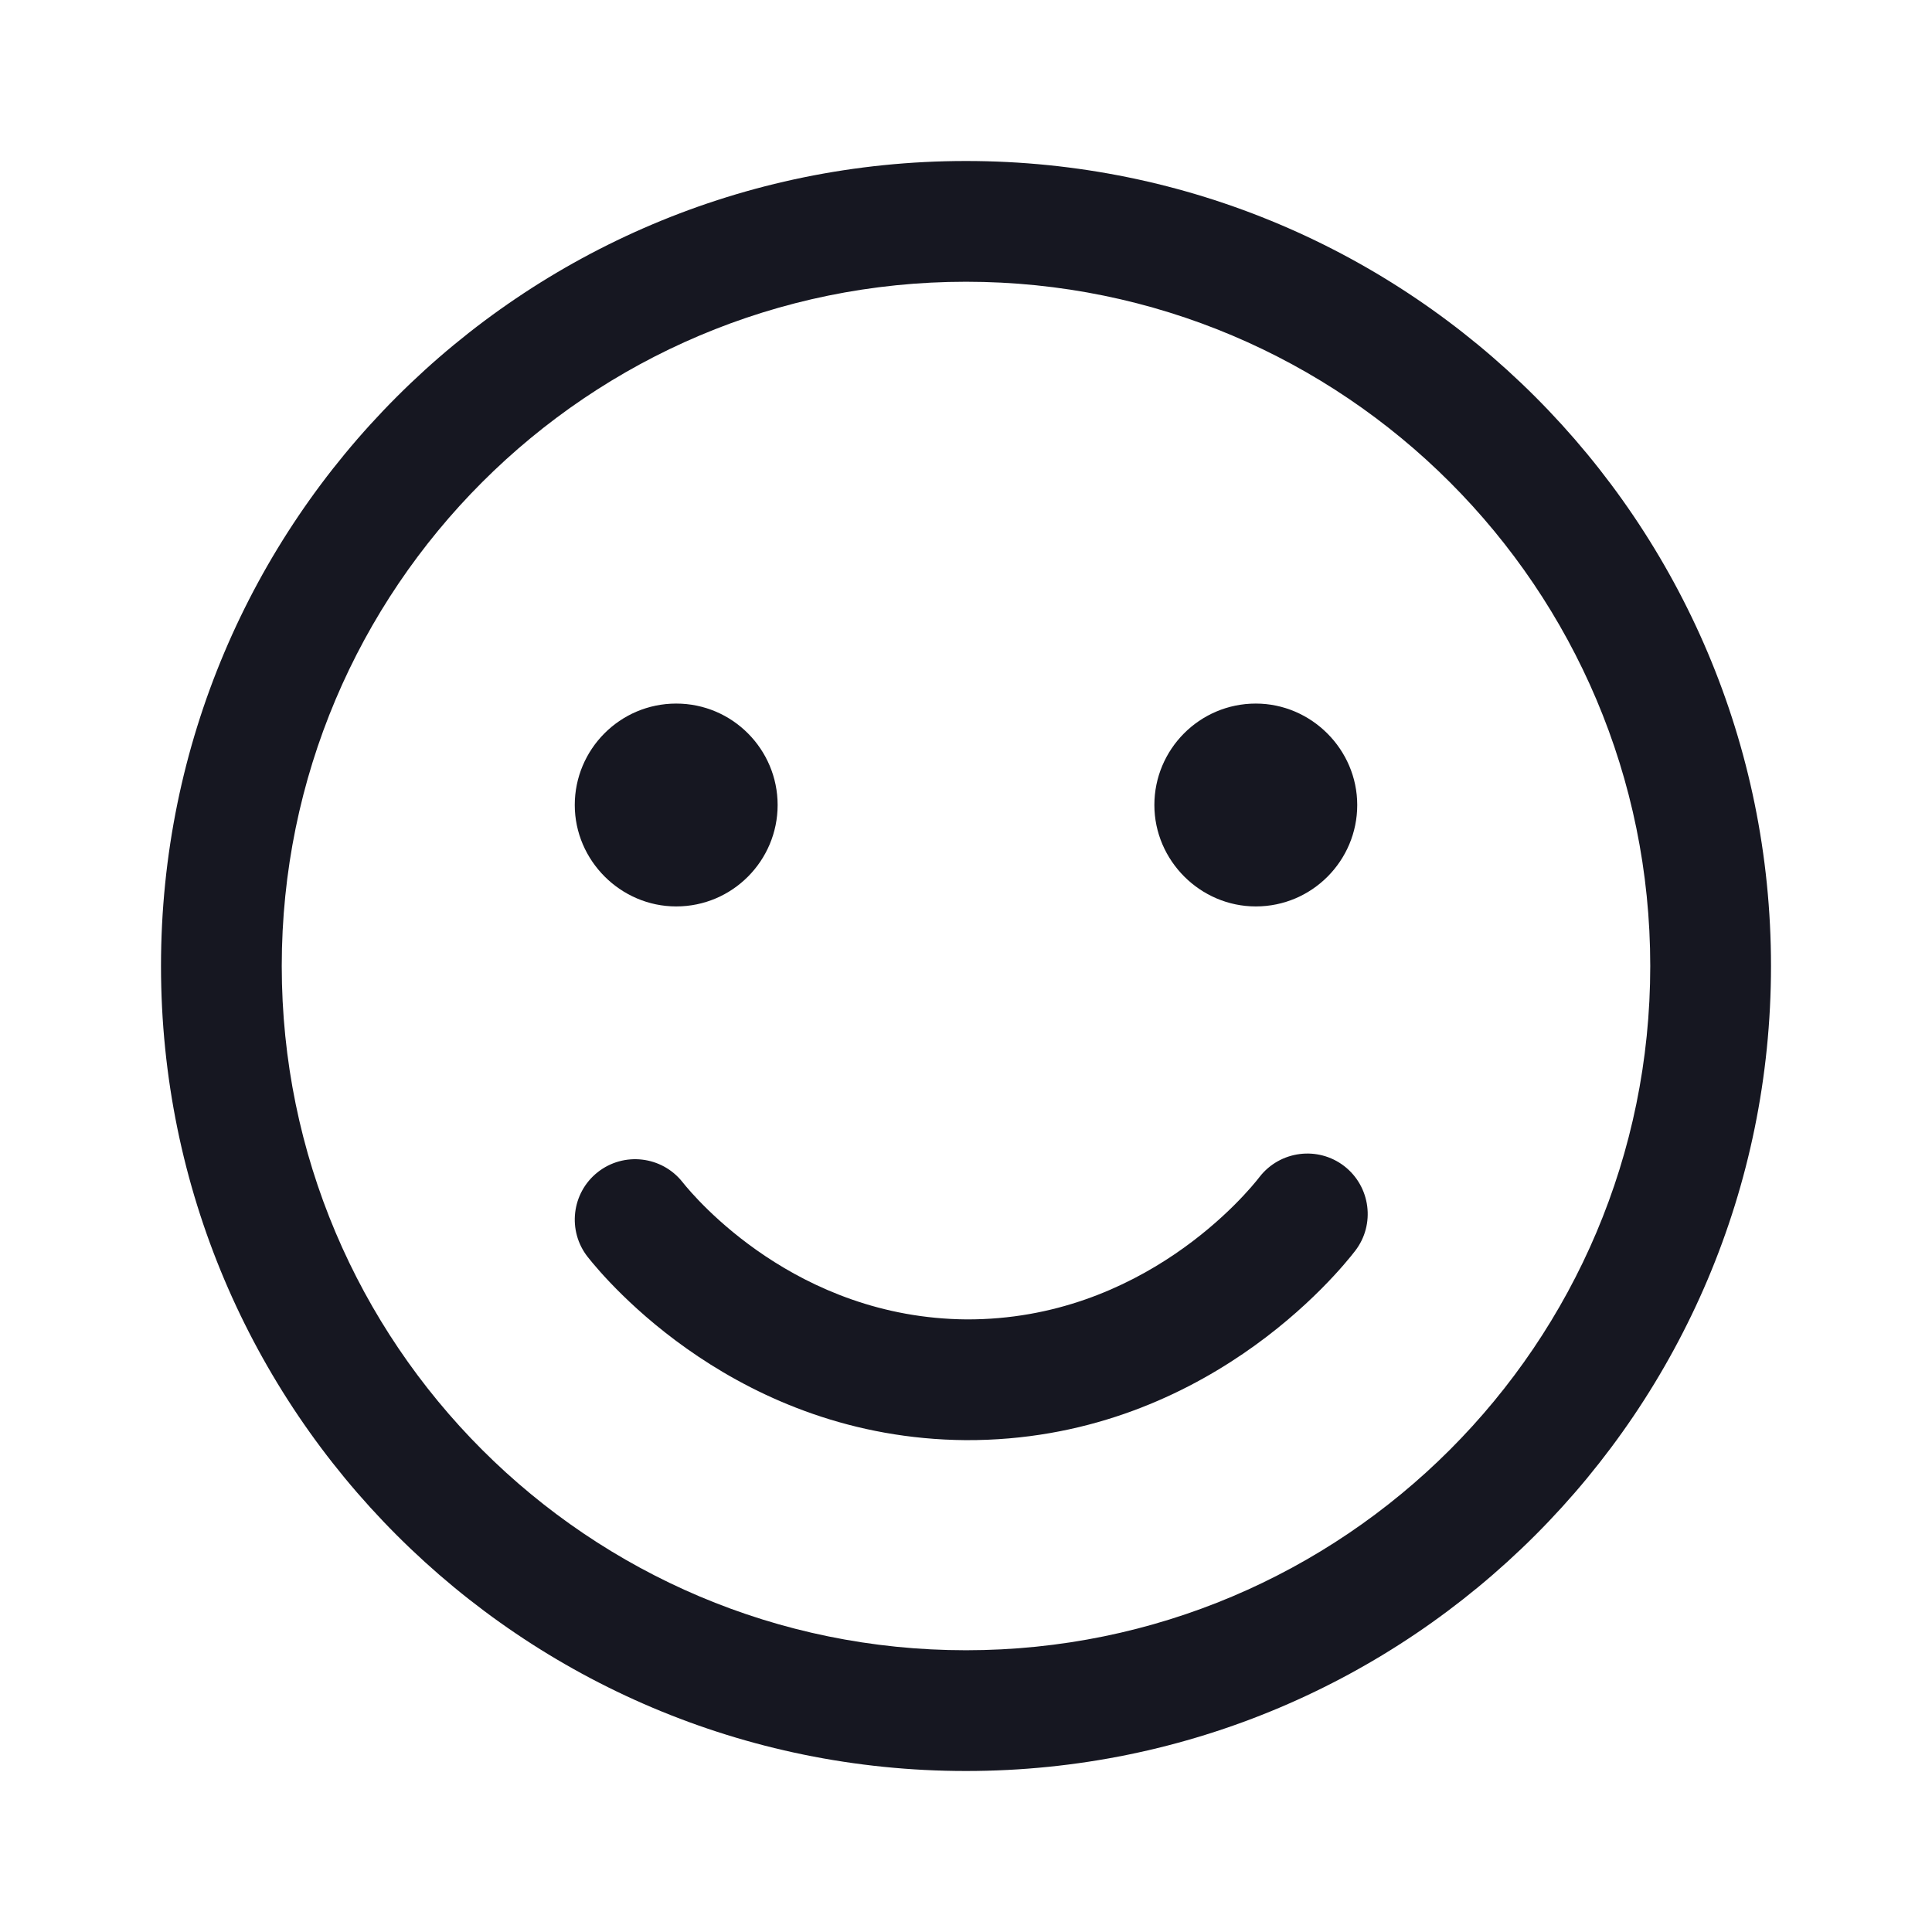 <svg width="24" height="24" viewBox="0 0 24 24" fill="none" xmlns="http://www.w3.org/2000/svg">
<path fill-rule="evenodd" clip-rule="evenodd" d="M3.5 12C3.5 7.306 7.306 3.5 12 3.5C16.694 3.5 20.5 7.306 20.5 12C20.5 16.694 16.694 20.5 12 20.5C7.306 20.5 3.5 16.694 3.5 12ZM12 2C6.477 2 2 6.477 2 12C2 17.523 6.477 22 12 22C17.523 22 22 17.523 22 12C22 6.477 17.523 2 12 2ZM16.834 15.539C17.087 15.211 17.026 14.74 16.699 14.486C16.371 14.233 15.9 14.294 15.646 14.621C15.508 14.801 14.204 16.398 12.005 16.39C9.891 16.372 8.633 14.88 8.478 14.684C8.221 14.36 7.749 14.305 7.424 14.562C7.1 14.819 7.045 15.291 7.302 15.616C7.527 15.9 9.169 17.867 11.994 17.89L11.997 17.89C14.937 17.901 16.633 15.799 16.834 15.539ZM8.4 8.74C7.7 8.74 7.14 9.31 7.14 10C7.14 10.69 7.71 11.26 8.4 11.26C9.1 11.26 9.66 10.69 9.66 10C9.66 9.31 9.1 8.74 8.4 8.74ZM14.34 10C14.34 9.31 14.9 8.74 15.6 8.74C16.29 8.74 16.86 9.31 16.86 10C16.86 10.69 16.3 11.26 15.6 11.26C14.91 11.26 14.34 10.69 14.34 10Z" fill="#161721"/>
</svg>
